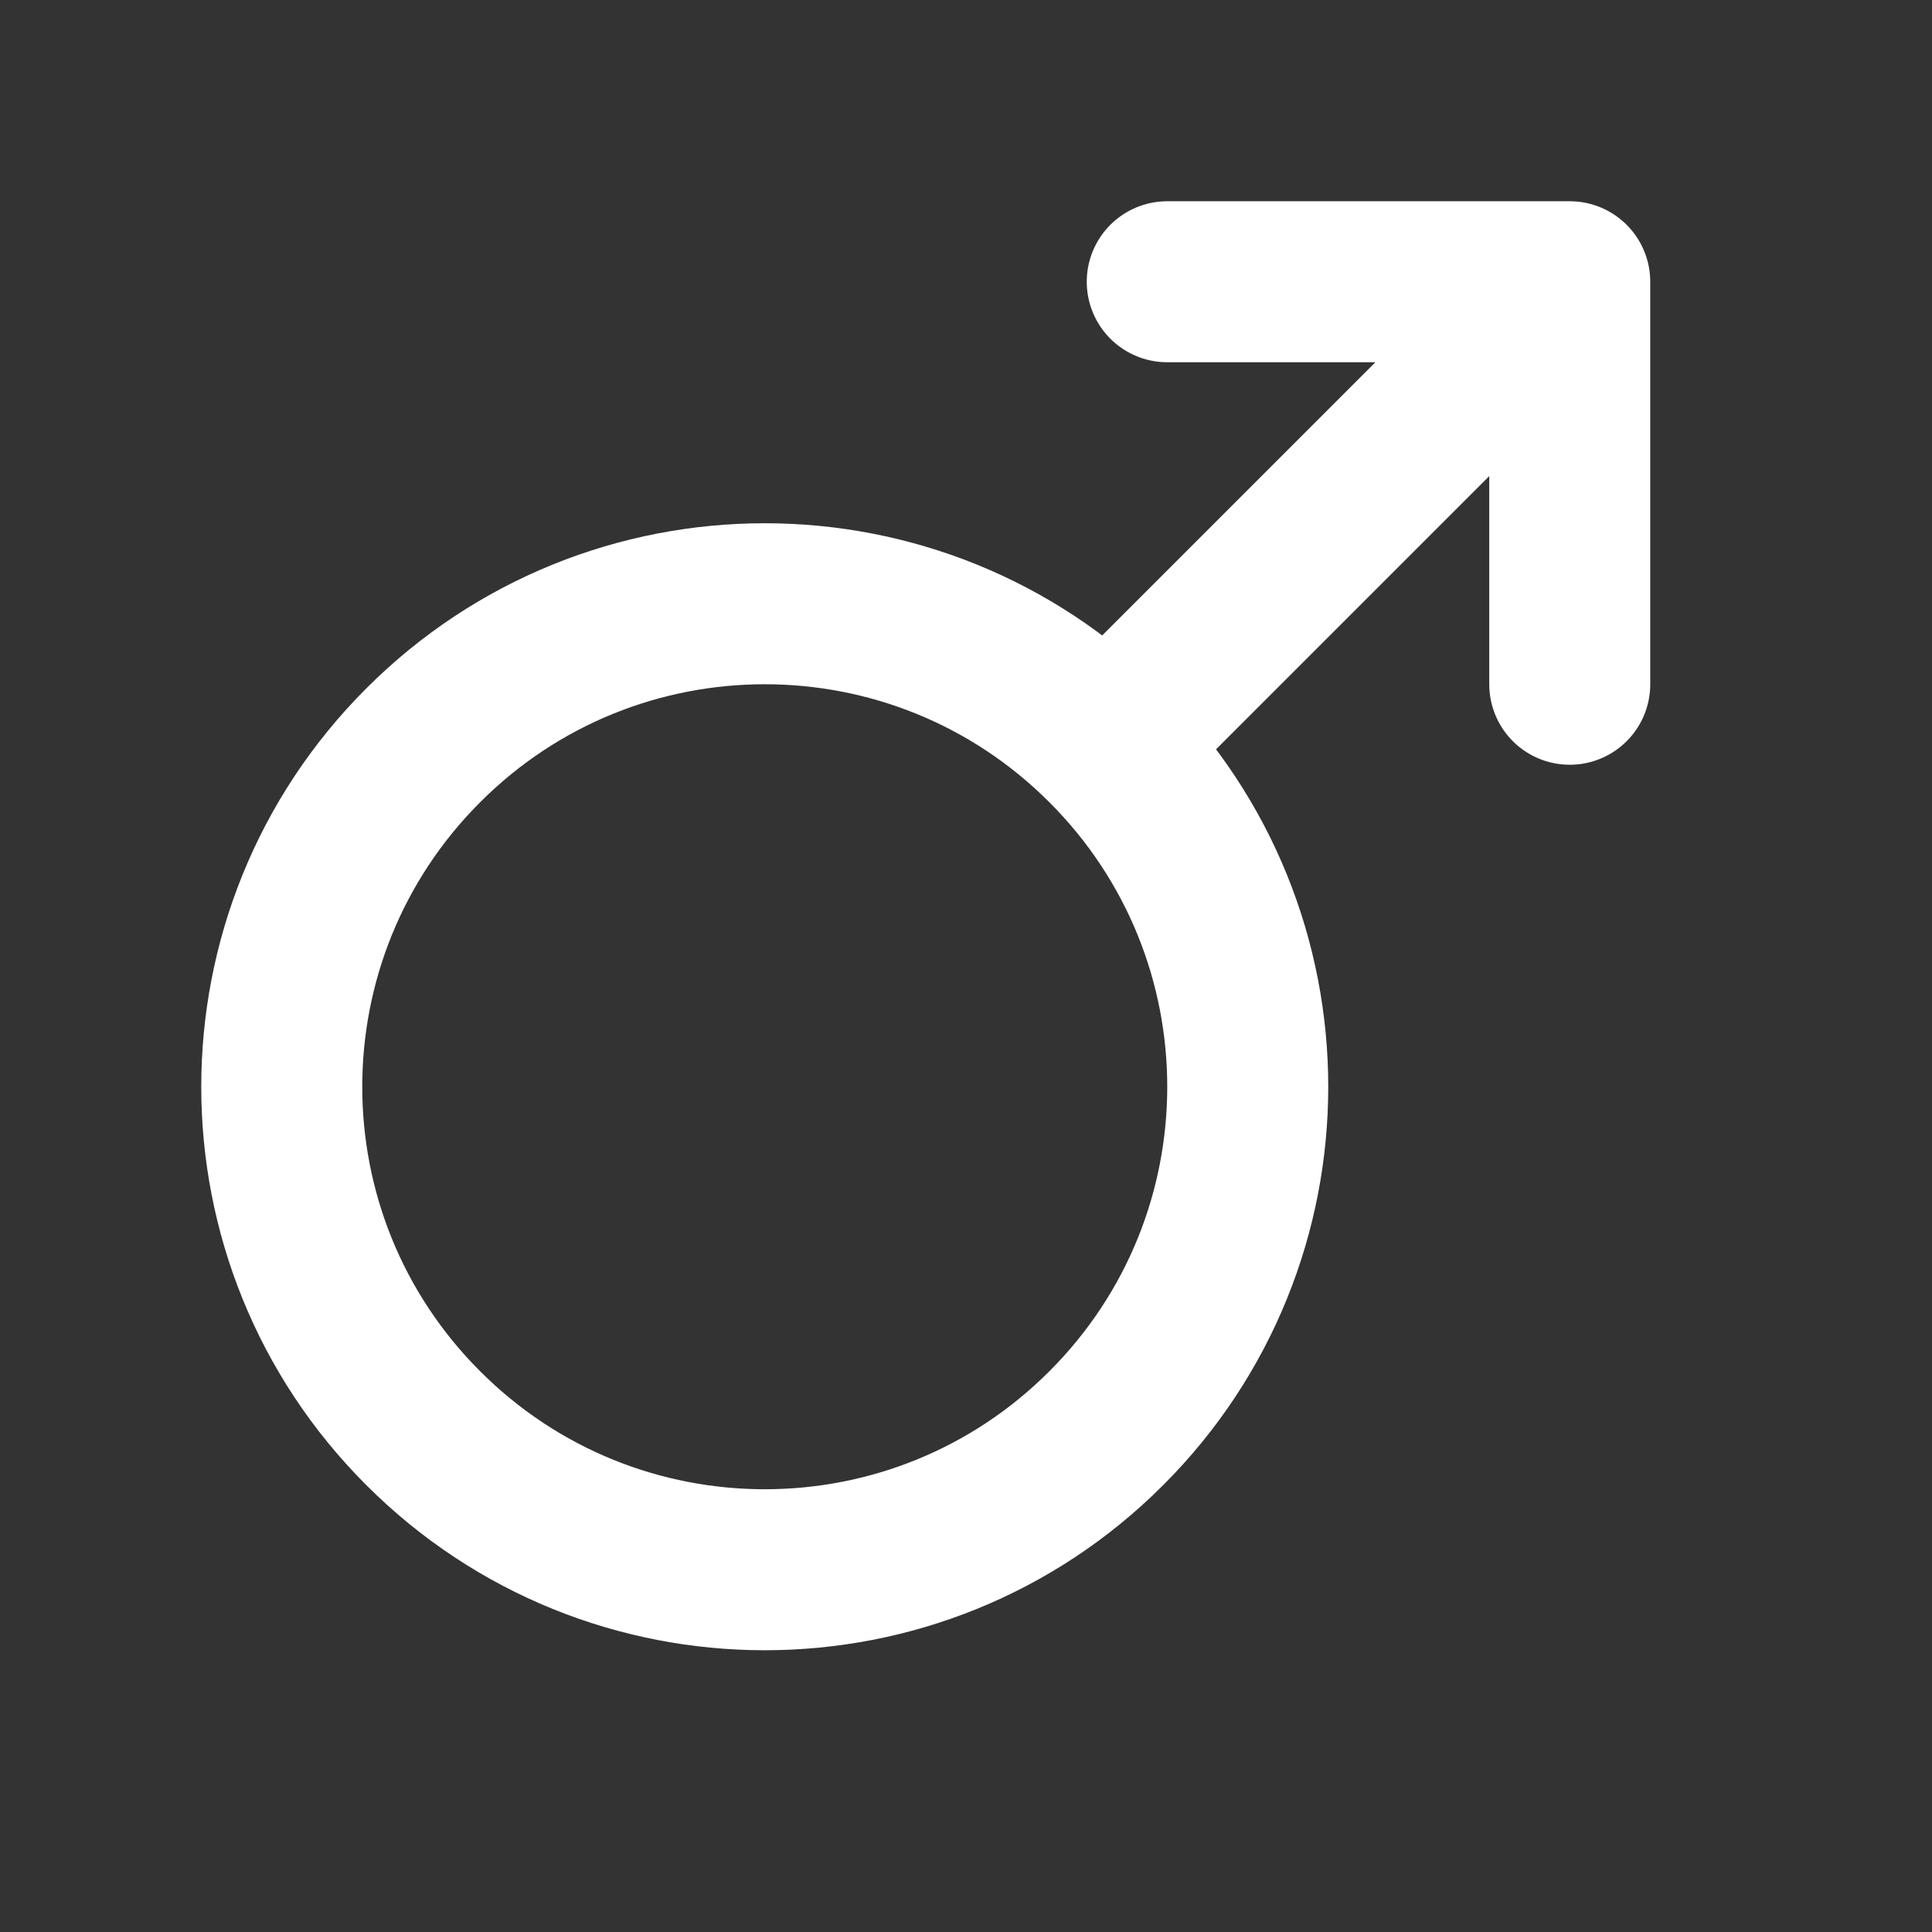 <svg stroke-width="2" stroke="#fff" fill="none" viewBox="0 0 24 24" stroke-linecap="round" stroke-linejoin="round" xmlns="http://www.w3.org/2000/svg">
	<rect x="0" y="0" width="24" height="24" fill="#333333" stroke="none"/>
	<path d="M5.258,9.258 C7.601,6.914 11.4,6.914 13.742,9.258 C16.086,11.601 16.086,15.4 13.742,17.742 C11.4,20.086 7.601,20.086 5.258,17.742 C2.914,15.4 2.914,11.601 5.258,9.258 Z M13.742,9.258 L19.5,3.5 M14.5,3.5 L19.5,3.5 L19.5,8.5" />
</svg>
